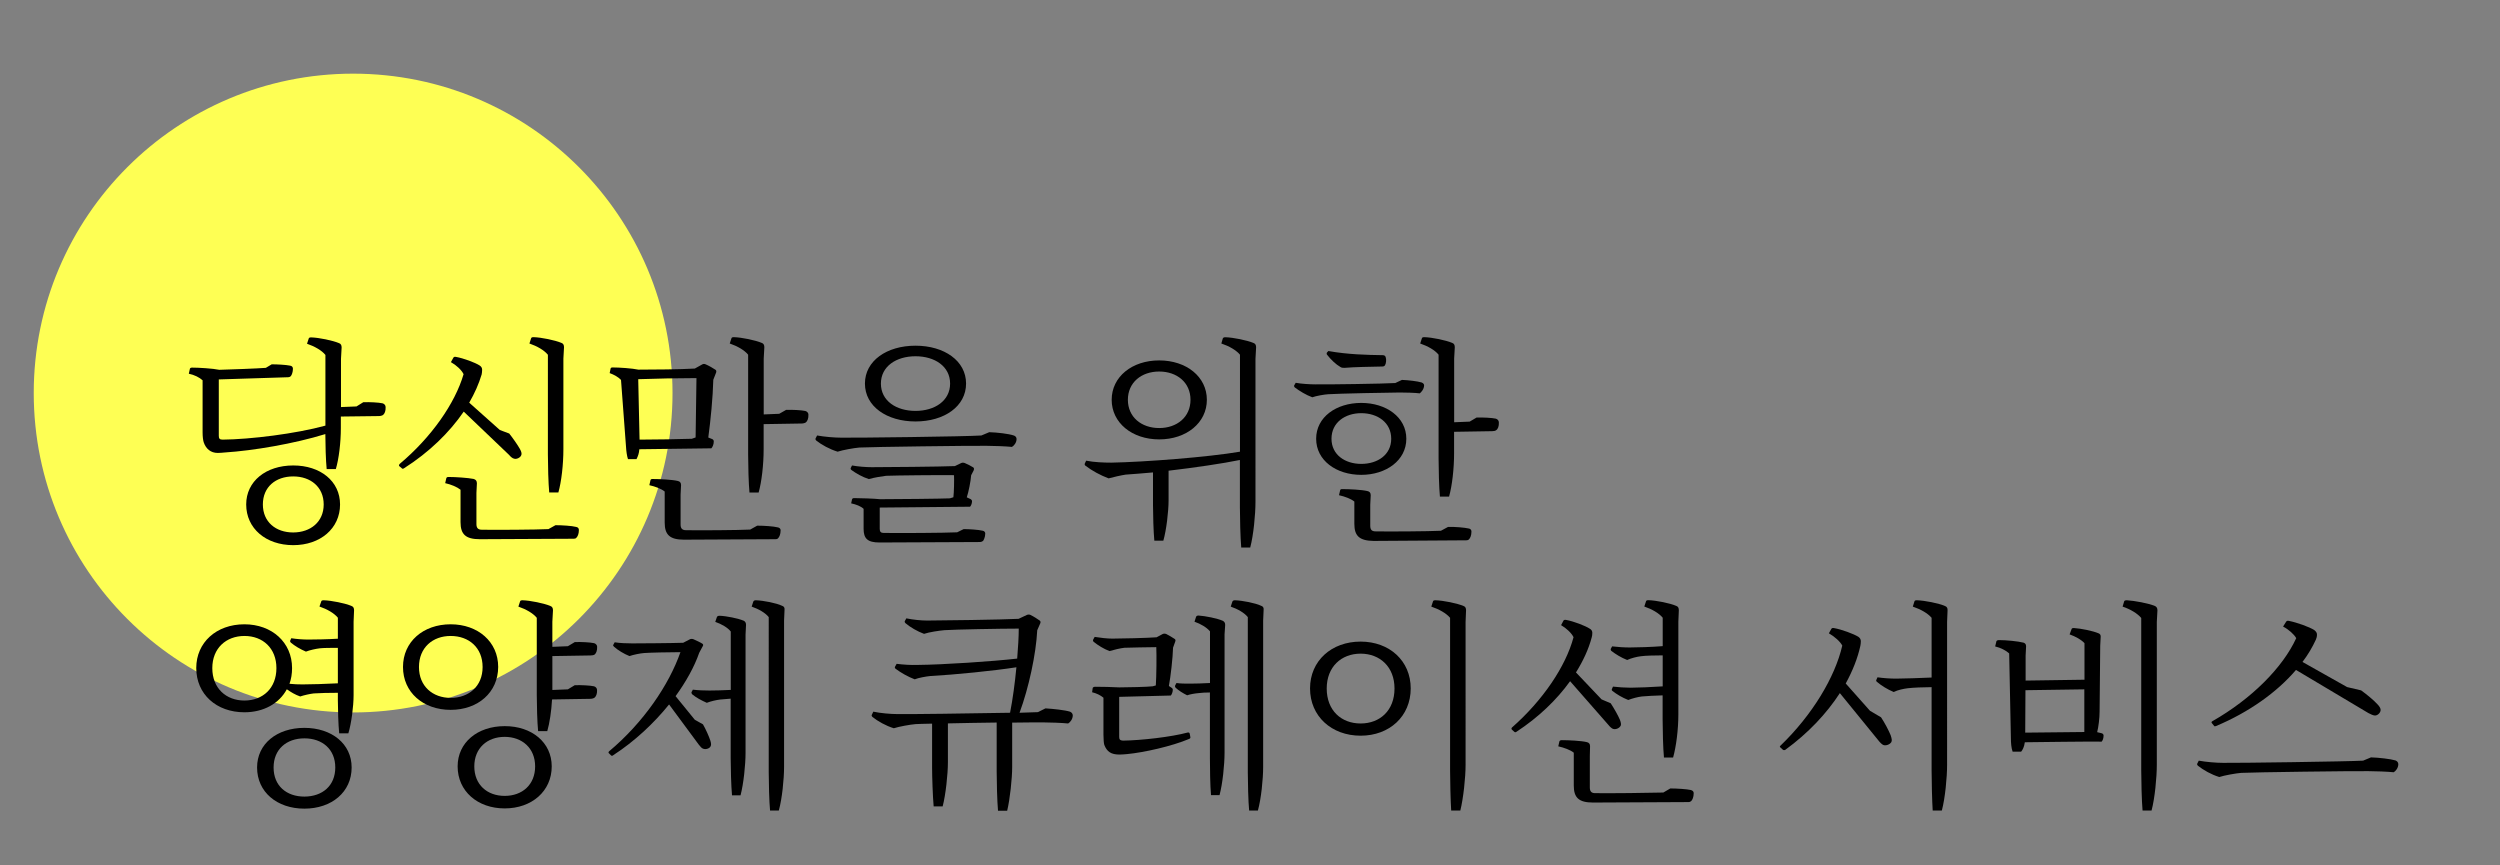 <?xml version="1.0" encoding="utf-8"?>
<!-- Generator: Adobe Illustrator 25.3.1, SVG Export Plug-In . SVG Version: 6.00 Build 0)  -->
<svg version="1.1" id="레이어_1" xmlns="http://www.w3.org/2000/svg" xmlns:xlink="http://www.w3.org/1999/xlink" x="0px"
	 y="0px" viewBox="0 0 319.36 110.55" style="enable-background:new 0 0 319.36 110.55;" xml:space="preserve">
<rect x="0" y="0" width="319.36" height="110.55" fill="#808080" stroke="none"/>
<style type="text/css">
	.st0{fill-rule:evenodd;clip-rule:evenodd;fill:#FEFF54;}
	.st1{clip-path:url(#SVGID_2_);}
	.st2{clip-path:url(#SVGID_4_);}
	.st3{clip-path:url(#SVGID_6_);}
	.st4{clip-path:url(#SVGID_8_);}
	.st5{clip-path:url(#SVGID_10_);}
	.st6{clip-path:url(#SVGID_12_);}
	.st7{clip-path:url(#SVGID_14_);}
	.st8{clip-path:url(#SVGID_16_);}
	.st9{clip-path:url(#SVGID_18_);}
</style>
<g>
	<path class="st0" d="M4.31,50.21c0-22.53,18.27-40.8,40.8-40.8s40.8,18.27,40.8,40.8s-18.27,40.8-40.8,40.8S4.31,72.75,4.31,50.21
		L4.31,50.21z"/>
	<g>
		<defs>
			<rect id="SVGID_1_" x="4.31" y="9.41" width="341.52" height="114.72"/>
		</defs>
		<clipPath id="SVGID_2_">
			<use xlink:href="#SVGID_1_"  style="overflow:visible;"/>
		</clipPath>
		<g class="st1">
			<path d="M46.41,51.38c0.81-0.03,1.96,0.03,2.46,0.14c0.22,0.06,0.39,0.25,0.39,0.48c0.03,0.5-0.14,0.87-0.33,1.01
				c-0.11,0.08-0.34,0.14-0.53,0.14l-4.86,0.06v1.48c0,1.82-0.25,3.94-0.64,5.23h-1.17c-0.11-1.03-0.17-3.27-0.17-4.47
				c-3.97,1.23-9.23,2.12-12.83,2.35c-0.34,0.03-0.64,0.06-0.92,0.06c-0.89,0-1.51-0.53-1.79-1.37c-0.08-0.25-0.14-0.7-0.14-1.26
				v-6.65c-0.39-0.36-1.06-0.7-1.76-0.84l0.14-0.64c0.03-0.08,0.11-0.14,0.28-0.14c0.84,0,2.66,0.11,3.47,0.28
				c1.26-0.03,5.03-0.17,5.95-0.25l0.75-0.45c0.7,0,1.82,0.06,2.35,0.17c0.22,0.03,0.36,0.17,0.36,0.39c0,0.42-0.14,0.78-0.25,0.92
				c-0.08,0.11-0.22,0.17-0.39,0.17l-8.83,0.28v7.21c0,0.34,0.11,0.48,0.48,0.48c3.52-0.03,9.36-0.75,13.14-1.79v-9.03
				c-0.48-0.59-1.37-1.09-2.35-1.43l0.22-0.67c0.03-0.08,0.08-0.14,0.31-0.14c1.01,0.03,2.74,0.39,3.55,0.73
				c0.25,0.08,0.34,0.28,0.34,0.56l-0.08,1.45V52l1.98-0.08L46.41,51.38z M43.44,64.44c0,3.07-2.52,5.2-5.98,5.2
				c-3.49,0-6.01-2.13-6.01-5.2c0-2.96,2.52-4.98,6.01-4.98C40.93,59.46,43.44,61.47,43.44,64.44z M41.35,64.44
				c0-2.24-1.68-3.58-3.89-3.58c-2.24,0-3.88,1.34-3.88,3.58s1.65,3.58,3.88,3.58C39.67,68.01,41.35,66.67,41.35,64.44z"/>
			<path d="M59.24,52.58c-1.82,2.66-4.42,5.2-7.63,7.24c-0.11,0.08-0.22,0.08-0.28,0L51,59.54c-0.06-0.08-0.03-0.17,0.06-0.28
				c4.03-3.38,7.07-7.72,8.16-11.46c-0.25-0.53-0.92-1.15-1.62-1.54l0.33-0.59c0.06-0.08,0.14-0.11,0.31-0.08
				c0.98,0.17,2.46,0.73,3.02,1.09c0.22,0.14,0.33,0.31,0.33,0.56c0,0.22-0.03,0.42-0.06,0.59c-0.36,1.2-0.89,2.4-1.59,3.61
				l3.91,3.49l1.2,0.45c0.47,0.59,1.09,1.48,1.37,1.98c0.2,0.36,0.25,0.62,0.17,0.78c-0.11,0.33-0.62,0.56-0.92,0.45
				c-0.2-0.03-0.45-0.25-0.64-0.48L59.24,52.58z M70.96,67.09c0.84,0,2.1,0.08,2.63,0.22c0.22,0.03,0.36,0.17,0.36,0.39
				c0,0.53-0.17,0.84-0.31,0.98c-0.08,0.11-0.2,0.14-0.33,0.14l-12.02,0.06c-1.82,0-2.46-0.64-2.46-2.18v-4.14
				c-0.45-0.36-1.2-0.67-1.96-0.84l0.14-0.62c0.03-0.11,0.11-0.17,0.28-0.17c0.92,0,2.52,0.11,3.21,0.25
				c0.28,0.08,0.42,0.25,0.42,0.56l-0.06,1.23v3.97c0,0.5,0.2,0.73,0.7,0.73c1.79,0.03,6.88,0,8.5-0.08L70.96,67.09z M69.98,45.31
				c-0.48-0.59-1.37-1.09-2.35-1.43l0.22-0.67c0.03-0.08,0.08-0.14,0.31-0.14c1.01,0.03,2.74,0.39,3.55,0.73
				c0.25,0.08,0.34,0.28,0.34,0.56l-0.08,1.45v11.57c0,1.96-0.25,4.14-0.64,5.53h-1.17c-0.11-1.12-0.17-3.55-0.17-4.84V45.31z"/>
			<path d="M81.67,57.39c-0.03,0.5-0.17,0.89-0.36,1.26h-1.09c-0.14-0.42-0.22-1.03-0.25-1.57l-0.64-8.55
				c-0.31-0.34-0.89-0.67-1.45-0.87L78,47.08c0.03-0.11,0.11-0.14,0.28-0.14c0.84,0,2.46,0.11,3.27,0.28c1.79,0,5.45-0.03,7.21-0.14
				l0.95-0.53c0.11-0.08,0.31-0.08,0.45,0c0.34,0.14,0.98,0.5,1.26,0.7c0.08,0.08,0.11,0.17,0.06,0.34l-0.36,0.92
				c-0.06,2.29-0.33,5.06-0.64,7.38l0.5,0.2c0.14,0.06,0.2,0.17,0.2,0.31c0,0.39-0.17,0.73-0.31,0.87L81.67,57.39z M81.7,56.16
				c1.93,0,5.12-0.06,6.68-0.11l0.48-0.17l0.11-7.58c-2.32,0-5.12,0.06-7.44,0.14L81.7,56.16z M96.73,67.15
				c0.84,0,2.1,0.08,2.63,0.22c0.2,0.03,0.36,0.17,0.36,0.36c0,0.53-0.17,0.87-0.31,1.01c-0.08,0.11-0.2,0.14-0.36,0.14l-11.68,0.06
				c-1.82,0-2.46-0.64-2.46-2.18v-3.97c-0.45-0.36-1.2-0.64-1.96-0.81l0.14-0.62c0.03-0.14,0.11-0.17,0.28-0.17
				c0.92,0,2.52,0.08,3.21,0.25c0.28,0.06,0.42,0.22,0.42,0.53l-0.06,1.23v3.8c0,0.5,0.2,0.73,0.7,0.73c1.73,0.03,6.63,0,8.19-0.08
				L96.73,67.15z M100.42,52.36c0.81-0.03,1.96,0.03,2.46,0.14c0.22,0.06,0.39,0.25,0.39,0.45c0.03,0.5-0.14,0.87-0.33,1.01
				c-0.11,0.08-0.34,0.14-0.53,0.14l-4.86,0.08v3.21c0,1.96-0.25,4.14-0.64,5.53h-1.17c-0.11-1.12-0.17-3.55-0.17-4.84V45.31
				c-0.48-0.59-1.37-1.09-2.35-1.43l0.22-0.67c0.03-0.08,0.08-0.14,0.31-0.14c1.01,0.03,2.74,0.39,3.55,0.73
				c0.25,0.08,0.34,0.28,0.34,0.56l-0.08,1.45v7.13l1.98-0.08L100.42,52.36z"/>
			<path d="M126.37,55.21c1.01,0.03,2.49,0.2,3.13,0.42c0.2,0.06,0.36,0.22,0.36,0.45c0,0.48-0.34,0.87-0.59,1.01
				c-0.75-0.08-2.4-0.14-3.24-0.14c-1.96-0.03-14.76,0.14-16.24,0.22c-0.7,0.06-2.12,0.31-2.79,0.53c-1.01-0.31-2.04-0.87-2.74-1.43
				c-0.08-0.08-0.11-0.17-0.08-0.25l0.2-0.39c0.92,0.17,2.24,0.28,3.1,0.28c1.71,0.03,15.93-0.14,17.89-0.28L126.37,55.21z
				 M123.1,67.59c0.73,0,1.9,0.08,2.4,0.2c0.22,0.03,0.36,0.17,0.36,0.36c0,0.47-0.2,0.84-0.28,0.95c-0.11,0.08-0.25,0.14-0.36,0.14
				l-12.86,0.06c-1.54,0-2.04-0.5-2.04-1.76v-2.54c-0.36-0.34-0.95-0.56-1.59-0.7l0.11-0.5c0.03-0.11,0.11-0.17,0.28-0.17
				c0.78,0,2.57,0.06,3.3,0.14c2.07,0,7.83-0.06,8.92-0.11l0.45-0.14c0.08-0.62,0.11-2.21,0.08-2.82c-1.82-0.03-7.46,0.03-8.67,0.08
				c-0.5,0.06-1.54,0.22-2.21,0.42c-0.87-0.28-1.62-0.73-2.21-1.15c-0.14-0.11-0.14-0.2-0.08-0.31l0.14-0.28
				c0.75,0.14,1.79,0.22,2.52,0.22c1.48,0,8.81-0.06,10.62-0.14l0.81-0.39c0.11-0.06,0.31-0.06,0.45,0
				c0.28,0.11,0.84,0.39,1.09,0.56c0.11,0.08,0.11,0.2,0.06,0.36l-0.33,0.64c-0.06,0.81-0.34,2.18-0.56,2.82l0.53,0.25
				c0.08,0.08,0.14,0.14,0.14,0.25c0,0.31-0.14,0.59-0.25,0.7l-11.54,0.11v2.74c0,0.36,0.17,0.5,0.5,0.5c2.21,0.03,7.66,0,9.39-0.08
				L123.1,67.59z M110.49,49c0-2.91,2.79-4.84,6.46-4.84s6.46,1.93,6.46,4.84s-2.79,4.84-6.46,4.84S110.49,51.91,110.49,49z
				 M112.53,49c0,2.21,1.96,3.49,4.42,3.49s4.42-1.29,4.42-3.49s-1.96-3.49-4.42-3.49S112.53,46.8,112.53,49z"/>
		</g>
	</g>
	<g>
		<defs>
			<polygon id="SVGID_3_" points="4.31,124.13 345.83,124.13 345.83,9.41 4.31,9.41 4.31,124.13 			"/>
		</defs>
		<clipPath id="SVGID_4_">
			<use xlink:href="#SVGID_3_"  style="overflow:visible;"/>
		</clipPath>
		<g class="st2">
			<defs>
				<rect id="SVGID_5_" x="4.31" y="9.41" width="341.52" height="114.72"/>
			</defs>
			<clipPath id="SVGID_6_">
				<use xlink:href="#SVGID_5_"  style="overflow:visible;"/>
			</clipPath>
			<g class="st3">
				<path d="M156.21,43.22c0.06-0.08,0.11-0.14,0.33-0.14c1.01,0.03,2.77,0.39,3.58,0.73c0.25,0.08,0.34,0.28,0.34,0.56l-0.08,1.48
					V64.1c0,1.62-0.25,4.25-0.67,5.84h-1.15c-0.11-1.17-0.17-3.91-0.17-5.14v-6.04c-2.18,0.45-5.79,0.98-9.11,1.37v3.8
					c0,1.37-0.28,3.8-0.67,5.14h-1.15c-0.11-1.12-0.17-3.38-0.17-4.53v-4.19c-1.31,0.11-2.52,0.22-3.49,0.28
					c-0.45,0.06-1.71,0.34-2.18,0.48c-1.04-0.39-2.13-0.98-2.96-1.62c-0.11-0.08-0.11-0.17-0.08-0.28l0.17-0.36
					c1.01,0.2,2.26,0.25,3.21,0.25c4.25-0.08,12.36-0.7,16.44-1.4V45.31c-0.5-0.59-1.37-1.09-2.38-1.43L156.21,43.22z M142.01,51.07
					c0-2.94,2.6-5.03,6.07-5.03c3.49,0,6.09,2.1,6.09,5.03s-2.6,5.06-6.09,5.06C144.61,56.13,142.01,54.01,142.01,51.07z
					 M144.08,51.07c0,2.21,1.73,3.61,4,3.61s4-1.4,4-3.61s-1.73-3.61-4-3.61S144.08,48.86,144.08,51.07z"/>
				<path d="M179.09,48.53c0.81,0.03,2.01,0.17,2.52,0.33c0.2,0.08,0.31,0.22,0.31,0.36c0,0.48-0.36,0.89-0.56,1.03
					c-0.56-0.08-1.9-0.11-2.54-0.11c-1.12,0-8.08,0.14-9.14,0.22c-0.53,0.03-1.57,0.22-2.04,0.39c-0.78-0.28-1.65-0.81-2.24-1.26
					c-0.08-0.08-0.11-0.2-0.08-0.25l0.2-0.34c0.75,0.14,1.87,0.2,2.52,0.2c1.17,0.03,8.92-0.08,10.2-0.17L179.09,48.53z
					 M173.89,60.66c-3.19,0-5.76-1.84-5.76-4.61s2.57-4.58,5.76-4.58s5.76,1.82,5.76,4.58S177.07,60.66,173.89,60.66z M169.69,44.84
					c2.49,0.45,4.98,0.5,6.93,0.53c0.22,0,0.34,0.08,0.39,0.25c0.11,0.28,0.06,0.81-0.08,1.03c-0.08,0.14-0.22,0.17-0.36,0.17
					c-1.45,0.03-3.58,0.06-4.81,0.17c-0.25,0-0.36,0-0.53-0.11c-0.56-0.31-1.23-0.95-1.71-1.57c-0.06-0.08-0.06-0.17-0.03-0.25
					L169.69,44.84z M173.89,59.26c2.1,0,3.83-1.17,3.83-3.21c0-2.07-1.73-3.27-3.83-3.27c-2.07,0-3.8,1.2-3.8,3.27
					C170.09,58.09,171.82,59.26,173.89,59.26z M184.98,67.31c0.84-0.03,2.1,0.08,2.63,0.2c0.22,0.03,0.36,0.17,0.36,0.39
					c0,0.5-0.17,0.87-0.31,0.98c-0.08,0.11-0.2,0.14-0.34,0.14l-11.82,0.08h-0.03c-1.82-0.03-2.46-0.64-2.46-2.18v-2.85
					c-0.45-0.36-1.2-0.64-1.96-0.81l0.14-0.61c0.03-0.14,0.11-0.17,0.28-0.17c0.92,0,2.52,0.08,3.21,0.25
					c0.28,0.06,0.42,0.22,0.42,0.53l-0.06,1.23v2.66c0,0.53,0.2,0.73,0.7,0.73c1.76,0.03,6.71,0,8.33-0.08L184.98,67.31z
					 M188.62,53.34c0.81-0.03,1.96,0.03,2.46,0.14c0.22,0.06,0.39,0.25,0.39,0.48c0.03,0.5-0.14,0.87-0.33,0.98
					c-0.11,0.11-0.34,0.14-0.53,0.14l-4.86,0.08v2.74c0,1.98-0.25,4.14-0.64,5.54h-1.17c-0.11-1.12-0.17-3.55-0.17-4.84V45.31
					c-0.47-0.59-1.37-1.09-2.35-1.43l0.22-0.67c0.03-0.08,0.08-0.14,0.31-0.14c1.01,0.03,2.74,0.39,3.55,0.73
					c0.25,0.08,0.34,0.28,0.34,0.56l-0.08,1.45v8.13l1.98-0.08L188.62,53.34z"/>
			</g>
		</g>
		<g class="st2">
			<defs>
				<polygon id="SVGID_7_" points="4.31,124.13 345.83,124.13 345.83,9.41 4.31,9.41 4.31,124.13 				"/>
			</defs>
			<clipPath id="SVGID_8_">
				<use xlink:href="#SVGID_7_"  style="overflow:visible;"/>
			</clipPath>
			<g class="st4">
				<defs>
					<rect id="SVGID_9_" x="4.31" y="9.41" width="341.52" height="114.72"/>
				</defs>
				<clipPath id="SVGID_10_">
					<use xlink:href="#SVGID_9_"  style="overflow:visible;"/>
				</clipPath>
				<g class="st5">
					<path d="M41.04,76.82c0.03-0.08,0.08-0.14,0.31-0.14c1.01,0.03,2.77,0.39,3.55,0.73c0.25,0.08,0.33,0.28,0.33,0.56l-0.06,1.45
						v9.37c0,1.42-0.28,3.63-0.67,4.89h-1.17c-0.11-1.01-0.17-3.19-0.17-4.25V88.5c-1.03,0-2.43,0.03-3.08,0.08
						c-0.5,0.06-1.23,0.22-1.73,0.39c-0.64-0.22-1.2-0.56-1.71-0.92c-0.98,1.82-2.96,2.94-5.42,2.94c-3.58,0-6.15-2.32-6.15-5.65
						c0-3.27,2.57-5.59,6.15-5.59c3.52,0,6.09,2.32,6.09,5.59c0,0.73-0.11,1.4-0.33,2.01c0.53,0.06,1.15,0.08,1.68,0.08
						c0.89,0,3.1-0.06,4.5-0.14v-4.53c-0.84,0-1.84,0-2.32,0.06c-0.5,0.06-1.23,0.22-1.76,0.42c-0.73-0.31-1.43-0.73-1.93-1.15
						c-0.08-0.08-0.11-0.17-0.08-0.25l0.14-0.31c0.67,0.11,1.51,0.17,2.18,0.17c0.81,0,2.54-0.03,3.77-0.11v-2.68
						c-0.48-0.59-1.37-1.09-2.35-1.43L41.04,76.82z M35.31,85.35c0-2.54-1.73-4.11-4.08-4.11c-2.35,0-4.11,1.57-4.11,4.11
						c0,2.57,1.76,4.14,4.11,4.14C33.58,89.48,35.31,87.92,35.31,85.35z M44.92,98.04c0,3.13-2.54,5.26-6.04,5.26
						s-6.04-2.13-6.04-5.26c0-3.02,2.54-5.06,6.04-5.06S44.92,95.02,44.92,98.04z M42.83,98.04c0-2.32-1.65-3.72-3.94-3.72
						c-2.29,0-3.94,1.4-3.94,3.72c0,2.35,1.65,3.72,3.94,3.72C41.18,101.75,42.83,100.38,42.83,98.04z"/>
					<path d="M57.57,90.68c-3.52,0-6.09-2.24-6.09-5.48c0-3.21,2.57-5.45,6.09-5.45c3.49,0,6.07,2.24,6.07,5.45
						C63.63,88.45,61.06,90.68,57.57,90.68z M61.65,85.21c0-2.49-1.76-3.97-4.08-3.97c-2.29,0-4.05,1.48-4.05,3.97
						c0,2.46,1.76,3.94,4.05,3.94C59.89,89.15,61.65,87.67,61.65,85.21z M70.48,97.9c0,3.16-2.54,5.37-6.01,5.37
						c-3.47,0-6.01-2.21-6.01-5.37c0-3.05,2.54-5.14,6.01-5.14C67.94,92.75,70.48,94.85,70.48,97.9z M68.36,97.9
						c0-2.32-1.65-3.77-3.89-3.77c-2.24,0-3.88,1.45-3.88,3.77c0,2.35,1.65,3.77,3.88,3.77C66.71,101.67,68.36,100.25,68.36,97.9z
						 M73.42,87.53c0.81-0.03,1.96,0.03,2.46,0.14c0.22,0.06,0.39,0.25,0.39,0.48c0.03,0.48-0.14,0.84-0.33,0.98
						c-0.11,0.08-0.34,0.14-0.53,0.14l-4.89,0.08c-0.08,1.48-0.31,3.02-0.61,4.05h-1.17c-0.11-1.09-0.17-3.35-0.17-4.58v-9.9
						c-0.48-0.59-1.37-1.09-2.35-1.43l0.22-0.67c0.03-0.08,0.08-0.14,0.31-0.14c1.01,0.03,2.74,0.39,3.55,0.73
						c0.25,0.08,0.34,0.28,0.34,0.56l-0.08,1.45v3.21l1.98-0.08l0.89-0.53c0.81-0.03,1.96,0.03,2.46,0.14
						c0.22,0.06,0.39,0.25,0.39,0.45c0.03,0.5-0.14,0.87-0.33,1.01c-0.11,0.08-0.34,0.11-0.53,0.11l-4.86,0.08v4.33l1.98-0.08
						L73.42,87.53z"/>
					<path d="M89.8,92.53c0.36,0.62,0.78,1.57,0.95,2.1c0.11,0.36,0.11,0.59,0,0.75c-0.17,0.28-0.67,0.39-0.95,0.25
						c-0.14-0.03-0.36-0.28-0.53-0.5l-3.8-5.14c-1.96,2.43-4.42,4.72-7.1,6.46c-0.11,0.11-0.2,0.11-0.28,0.08l-0.28-0.28
						c-0.08-0.06-0.11-0.11-0.03-0.25c4.42-3.69,7.69-8.53,9.14-12.69c-1.34,0-4,0.06-4.61,0.11c-0.5,0.03-1.42,0.22-1.9,0.39
						c-0.7-0.28-1.48-0.75-1.98-1.2c-0.11-0.11-0.14-0.17-0.08-0.25l0.17-0.31c0.67,0.11,1.59,0.14,2.24,0.14
						c0.89,0,5.23-0.03,6.51-0.08l0.87-0.45c0.11-0.06,0.31-0.06,0.45,0c0.31,0.14,0.92,0.42,1.12,0.56
						c0.14,0.08,0.14,0.22,0.06,0.33l-0.45,0.84c-0.62,1.79-1.68,3.69-3.02,5.54l2.46,3.02L89.8,92.53z M91.59,78.8
						c0.06-0.08,0.14-0.14,0.33-0.14c0.89,0.03,2.4,0.34,3.1,0.64c0.2,0.11,0.28,0.28,0.28,0.53l-0.06,1.23v15.12
						c0,1.51-0.25,3.94-0.64,5.42h-1.09c-0.11-1.15-0.17-3.58-0.17-4.75v-7.6c-0.5,0.03-1.09,0.08-1.34,0.11
						c-0.5,0.06-1.2,0.22-1.71,0.42c-0.7-0.31-1.37-0.67-1.87-1.09c-0.08-0.11-0.11-0.17-0.08-0.28l0.17-0.31
						c0.64,0.08,1.43,0.11,2.13,0.11c0.67,0,1.82-0.03,2.71-0.08v-7.46c-0.39-0.5-1.17-0.95-1.98-1.23L91.59,78.8z M96.23,76.85
						c0.06-0.11,0.14-0.17,0.33-0.17c0.95,0.03,2.63,0.36,3.33,0.7c0.28,0.08,0.36,0.28,0.33,0.53l-0.06,1.37v18.7
						c0,1.54-0.25,4.05-0.67,5.56h-1.12c-0.11-1.09-0.17-3.69-0.17-4.89V78.83c-0.45-0.56-1.29-1.03-2.18-1.34L96.23,76.85z"/>
				</g>
			</g>
			<g class="st4">
				<defs>
					<polygon id="SVGID_11_" points="4.31,124.13 345.83,124.13 345.83,9.41 4.31,9.41 4.31,124.13 					"/>
				</defs>
				<clipPath id="SVGID_12_">
					<use xlink:href="#SVGID_11_"  style="overflow:visible;"/>
				</clipPath>
				<g class="st6">
					<defs>
						<rect id="SVGID_13_" x="4.31" y="9.41" width="341.52" height="114.72"/>
					</defs>
					<clipPath id="SVGID_14_">
						<use xlink:href="#SVGID_13_"  style="overflow:visible;"/>
					</clipPath>
					<g class="st7">
						<path d="M133.55,90.49c1.01,0.06,2.49,0.22,3.13,0.42c0.2,0.08,0.36,0.25,0.36,0.48c0,0.47-0.34,0.89-0.59,1.03
							c-0.75-0.08-2.4-0.14-3.24-0.14c-0.56,0-2.07,0-3.91,0.03v5.67c0,1.45-0.28,4.11-0.64,5.59h-1.17
							c-0.11-1.23-0.17-3.72-0.17-4.98v-6.29c-2.07,0.03-4.33,0.06-6.23,0.11v4.98c0,1.48-0.28,4.14-0.67,5.62h-1.15
							c-0.11-1.23-0.2-3.69-0.2-4.98v-5.59c-1.03,0.03-1.79,0.03-2.1,0.06c-0.7,0.06-2.12,0.31-2.79,0.53
							c-1.01-0.31-2.04-0.89-2.74-1.45c-0.08-0.08-0.11-0.17-0.08-0.25l0.2-0.42c0.92,0.2,2.24,0.31,3.1,0.31
							c1.26,0.03,9.42-0.08,14.37-0.17c0.34-1.71,0.62-3.8,0.81-5.81c-2.88,0.45-7.88,0.95-11.01,1.12
							c-0.56,0.06-1.48,0.22-1.98,0.42c-0.87-0.33-1.76-0.84-2.43-1.34c-0.11-0.08-0.14-0.17-0.08-0.28l0.2-0.36
							c0.87,0.11,1.84,0.17,2.68,0.14c3.27-0.03,9.59-0.45,12.72-0.81c0.11-1.4,0.2-2.71,0.2-3.83c-2.21,0-8.19,0.11-9.5,0.2
							c-0.67,0.06-1.96,0.25-2.6,0.47c-0.84-0.31-1.76-0.84-2.38-1.37c-0.08-0.08-0.11-0.17-0.08-0.25l0.2-0.36
							c0.81,0.17,1.87,0.28,2.66,0.28c1.43,0,9.67-0.11,11.68-0.22l1.06-0.5c0.14-0.06,0.33-0.06,0.45,0
							c0.36,0.17,0.98,0.56,1.2,0.73c0.11,0.11,0.11,0.2,0.06,0.34l-0.39,0.89c-0.14,2.99-1.09,7.41-2.26,10.54
							c1.12-0.03,1.96-0.06,2.35-0.08L133.55,90.49z"/>
						<path d="M152.06,94.15c0.03,0.11-0.03,0.2-0.17,0.25c-2.18,0.92-5.76,1.73-7.91,1.93c-0.31,0.03-0.7,0.06-0.98,0.06
							c-1.06,0-1.59-0.36-1.93-1.23c-0.06-0.17-0.11-0.67-0.11-1.31v-4.72c-0.36-0.31-0.87-0.56-1.45-0.7l0.08-0.56
							c0.06-0.08,0.14-0.14,0.31-0.14c0.7,0,2.4,0.03,3.08,0.08c1.09,0,3.61-0.06,4.28-0.14l0.39-0.11
							c0.08-1.12,0.11-3.89,0.06-4.89c-0.84,0-3.49,0.06-4.08,0.08c-0.5,0.06-1.34,0.25-1.9,0.42c-0.75-0.28-1.48-0.75-2.01-1.17
							c-0.11-0.11-0.11-0.2-0.08-0.28l0.2-0.36c0.64,0.11,1.62,0.22,2.24,0.22c0.95,0,4.56-0.08,5.67-0.17l0.78-0.42
							c0.11-0.06,0.31-0.06,0.45,0c0.28,0.14,0.87,0.48,1.09,0.64c0.11,0.08,0.11,0.2,0.06,0.33l-0.28,0.78
							c-0.03,1.29-0.31,3.72-0.53,4.89l0.33,0.22c0.11,0.06,0.17,0.17,0.17,0.25c0,0.31-0.14,0.62-0.25,0.75l-6.6,0.17v5.12
							c0,0.31,0.11,0.45,0.48,0.47c2.35-0.03,6.18-0.47,8.25-1.03c0.14-0.03,0.25,0,0.28,0.14L152.06,94.15z M152.79,78.8
							c0.03-0.08,0.11-0.17,0.31-0.17c0.89,0.06,2.4,0.36,3.1,0.67c0.2,0.11,0.31,0.25,0.31,0.53l-0.08,1.2v15.12
							c0,1.54-0.25,3.97-0.64,5.42h-1.09c-0.11-1.12-0.14-3.58-0.14-4.72v-8.39c-0.53,0-1.12,0.03-1.43,0.08
							c-0.42,0.03-1.09,0.14-1.48,0.28c-0.56-0.28-1.06-0.59-1.45-0.95c-0.11-0.11-0.11-0.2-0.08-0.31l0.17-0.31
							c0.5,0.08,1.15,0.08,1.71,0.08c0.67,0,1.73-0.03,2.57-0.08v-6.6c-0.42-0.5-1.17-0.95-1.98-1.23L152.79,78.8z M157.43,76.85
							c0.06-0.11,0.14-0.17,0.33-0.17c0.95,0.03,2.63,0.36,3.33,0.7c0.28,0.08,0.36,0.28,0.33,0.53l-0.06,1.37v18.7
							c0,1.54-0.25,4.05-0.67,5.56h-1.12c-0.11-1.09-0.17-3.69-0.17-4.89V78.83c-0.45-0.56-1.29-1.03-2.18-1.34L157.43,76.85z"/>
						<path d="M173.81,93.98c-3.72,0-6.46-2.49-6.46-6.04c0-3.52,2.74-5.98,6.46-5.98c3.69,0,6.4,2.46,6.4,5.98
							C180.21,91.5,177.5,93.98,173.81,93.98z M173.81,83.5c-2.46,0-4.33,1.68-4.33,4.45c0,2.82,1.87,4.47,4.33,4.47
							s4.33-1.65,4.33-4.47C178.14,85.18,176.27,83.5,173.81,83.5z M185.38,103.54c-0.08-1.17-0.14-3.91-0.14-5.14V78.92
							c-0.5-0.59-1.4-1.09-2.4-1.43l0.22-0.67c0.03-0.08,0.08-0.14,0.31-0.14c1.03,0.03,2.77,0.39,3.58,0.73
							c0.25,0.08,0.33,0.28,0.33,0.56l-0.06,1.48V97.7c0,1.62-0.28,4.25-0.67,5.84H185.38z"/>
						<path d="M200.57,87.02c-1.71,2.38-4.03,4.61-6.85,6.46c-0.11,0.08-0.2,0.08-0.28,0l-0.31-0.28c-0.08-0.08-0.06-0.2,0.03-0.28
							c3.91-3.44,6.85-7.77,7.85-11.52c-0.25-0.53-0.92-1.15-1.59-1.54l0.31-0.59c0.06-0.08,0.17-0.11,0.33-0.08
							c0.95,0.17,2.46,0.75,3.02,1.12c0.22,0.11,0.33,0.31,0.33,0.53s-0.03,0.45-0.08,0.59c-0.39,1.48-1.09,2.99-2.01,4.47
							l3.27,3.44l1.17,0.5c0.42,0.64,0.95,1.57,1.17,2.1c0.14,0.36,0.17,0.62,0.11,0.75c-0.17,0.36-0.67,0.53-0.98,0.42
							c-0.14-0.03-0.42-0.28-0.59-0.5L200.57,87.02z M213.37,100.72c0.84,0,2.1,0.08,2.63,0.2c0.22,0.06,0.36,0.2,0.36,0.39
							c0,0.53-0.17,0.87-0.31,1.01c-0.08,0.08-0.2,0.14-0.36,0.14l-12.19,0.06c-1.84,0-2.46-0.64-2.46-2.18v-4.19
							c-0.45-0.36-1.23-0.64-1.98-0.81l0.14-0.62c0.03-0.11,0.14-0.17,0.31-0.17c0.89,0,2.52,0.08,3.19,0.25
							c0.28,0.06,0.42,0.22,0.42,0.53l-0.03,1.23v4.03c0,0.5,0.2,0.73,0.67,0.73c1.84,0.03,7.04-0.03,8.72-0.08L213.37,100.72z
							 M212.39,83.72c-0.95,0-2.24,0.03-2.77,0.11c-0.53,0.06-1.26,0.25-1.76,0.48c-0.78-0.31-1.45-0.73-2.01-1.15
							c-0.08-0.08-0.11-0.17-0.08-0.28l0.17-0.31c0.67,0.08,1.51,0.14,2.24,0.14c0.89,0,2.91-0.06,4.22-0.17v-3.63
							c-0.48-0.59-1.37-1.09-2.35-1.43l0.22-0.67c0.03-0.08,0.08-0.14,0.31-0.14c1.01,0.03,2.77,0.39,3.55,0.73
							c0.25,0.08,0.33,0.28,0.33,0.56l-0.06,1.45v11.85c0,1.96-0.28,4.11-0.67,5.51h-1.17c-0.11-1.12-0.17-3.55-0.17-4.84v-3.1
							c-0.92,0.03-2.13,0.08-2.66,0.14c-0.5,0.06-1.23,0.25-1.73,0.45c-0.78-0.31-1.48-0.73-2.01-1.15
							c-0.11-0.06-0.11-0.17-0.08-0.25l0.14-0.31c0.67,0.08,1.54,0.14,2.24,0.14c0.87,0,2.79-0.08,4.11-0.17V83.72z"/>
					</g>
				</g>
				<g class="st6">
					<defs>
						<polygon id="SVGID_15_" points="4.31,124.13 345.83,124.13 345.83,9.41 4.31,9.41 4.31,124.13 						"/>
					</defs>
					<clipPath id="SVGID_16_">
						<use xlink:href="#SVGID_15_"  style="overflow:visible;"/>
					</clipPath>
					<g class="st8">
						<defs>
							<rect id="SVGID_17_" x="4.31" y="9.41" width="341.52" height="114.72"/>
						</defs>
						<clipPath id="SVGID_18_">
							<use xlink:href="#SVGID_17_"  style="overflow:visible;"/>
						</clipPath>
						<g class="st9">
							<path d="M240.29,91.63c0.45,0.67,1.01,1.73,1.23,2.29c0.14,0.42,0.2,0.7,0.08,0.89c-0.2,0.31-0.7,0.48-1.01,0.36
								c-0.17-0.06-0.45-0.34-0.64-0.59l-4.92-6.04c-1.68,2.6-4.05,5.12-6.96,7.24c-0.11,0.06-0.22,0.06-0.31,0l-0.34-0.31
								c-0.08-0.06-0.08-0.14,0.06-0.25c4-3.86,6.93-8.69,7.86-12.75c-0.25-0.5-0.98-1.15-1.71-1.57l0.31-0.56
								c0.06-0.11,0.17-0.14,0.33-0.11c0.98,0.17,2.54,0.75,3.13,1.12c0.2,0.14,0.31,0.33,0.31,0.56c0,0.2-0.03,0.45-0.06,0.59
								c-0.34,1.56-0.98,3.19-1.87,4.81l3.1,3.49L240.29,91.63z M244.56,76.82c0.03-0.08,0.08-0.14,0.31-0.14
								c1.03,0.03,2.8,0.39,3.58,0.73c0.25,0.08,0.36,0.28,0.34,0.56l-0.06,1.48V97.7c0,1.62-0.25,4.25-0.67,5.84h-1.17
								c-0.08-1.17-0.14-3.91-0.14-5.14V87.78c-1.01,0-2.43,0.06-3.05,0.14c-0.5,0.06-1.29,0.22-1.79,0.48
								c-0.81-0.34-1.57-0.81-2.13-1.29c-0.11-0.08-0.14-0.17-0.08-0.28l0.14-0.31c0.73,0.11,1.62,0.17,2.38,0.17
								c0.95,0,3.16-0.08,4.53-0.14v-7.63c-0.5-0.59-1.4-1.09-2.4-1.43L244.56,76.82z"/>
							<path d="M268.52,93.68c0.11,0.06,0.2,0.14,0.2,0.28c0,0.34-0.11,0.64-0.25,0.78c-2.04-0.03-7.72,0.06-9.81,0.08
								c-0.08,0.59-0.28,0.98-0.47,1.2h-1.09c-0.17-0.45-0.22-1.17-0.22-1.68l-0.22-10.87c-0.39-0.36-1.09-0.73-1.79-0.89l0.17-0.7
								c0.06-0.06,0.14-0.11,0.34-0.11c0.89,0,2.4,0.14,3.13,0.33c0.2,0.08,0.31,0.2,0.31,0.48l-0.06,1.17v3.19l7.52-0.11v-4.67
								c-0.42-0.45-1.12-0.84-1.9-1.12l0.25-0.67c0.03-0.11,0.11-0.14,0.31-0.14c0.92,0.06,2.4,0.36,3.13,0.67
								c0.2,0.08,0.28,0.2,0.28,0.42l-0.06,1.17l-0.08,8.44c0,0.81-0.14,1.93-0.31,2.6L268.52,93.68z M258.74,88.17l-0.03,5.42
								l7.55-0.08v-5.45L258.74,88.17z M271.35,76.82c0.03-0.08,0.11-0.14,0.34-0.14c1.01,0.06,2.77,0.39,3.58,0.73
								c0.22,0.08,0.33,0.28,0.33,0.56l-0.08,1.48V97.7c0,1.62-0.25,4.25-0.67,5.84h-1.15c-0.11-1.17-0.17-3.91-0.17-5.14V78.94
								c-0.5-0.59-1.4-1.12-2.38-1.45L271.35,76.82z"/>
							<path d="M302.88,96.75c1.01,0.03,2.49,0.2,3.13,0.39c0.2,0.08,0.36,0.25,0.36,0.48c0,0.48-0.34,0.89-0.59,1.03
								c-0.75-0.08-2.4-0.14-3.24-0.14c-1.96-0.03-14.76,0.14-16.24,0.22c-0.7,0.06-2.13,0.31-2.8,0.53
								c-1.01-0.31-2.04-0.89-2.74-1.45c-0.08-0.08-0.11-0.17-0.08-0.25l0.2-0.39c0.92,0.17,2.24,0.28,3.1,0.28
								c1.71,0.03,15.93-0.17,17.89-0.28L302.88,96.75z M282.54,92.36c-0.06-0.08-0.03-0.17,0.06-0.22
								c5.06-2.88,9.03-6.9,10.73-10.62c-0.28-0.5-0.98-1.12-1.68-1.48l0.39-0.62c0.08-0.11,0.17-0.14,0.34-0.11
								c1.09,0.22,2.63,0.78,3.24,1.17c0.22,0.17,0.36,0.33,0.36,0.59s-0.06,0.45-0.14,0.64c-0.45,0.98-1.01,1.93-1.71,2.85
								l5.7,3.21l1.79,0.42c0.7,0.5,1.65,1.29,2.07,1.76c0.31,0.31,0.45,0.59,0.42,0.78c-0.03,0.36-0.42,0.7-0.75,0.67
								c-0.2,0-0.53-0.17-0.81-0.31l-9.25-5.51c-2.43,2.85-6.01,5.4-10.2,7.16c-0.14,0.06-0.2,0.06-0.25,0L282.54,92.36z"/>
						</g>
					</g>
				</g>
			</g>
		</g>
	</g>
</g>
<g>
</g>
<g>
</g>
<g>
</g>
<g>
</g>
<g>
</g>
<g>
</g>
<g>
</g>
<g>
</g>
<g>
</g>
<g>
</g>
<g>
</g>
<g>
</g>
<g>
</g>
<g>
</g>
<g>
</g>
</svg>
